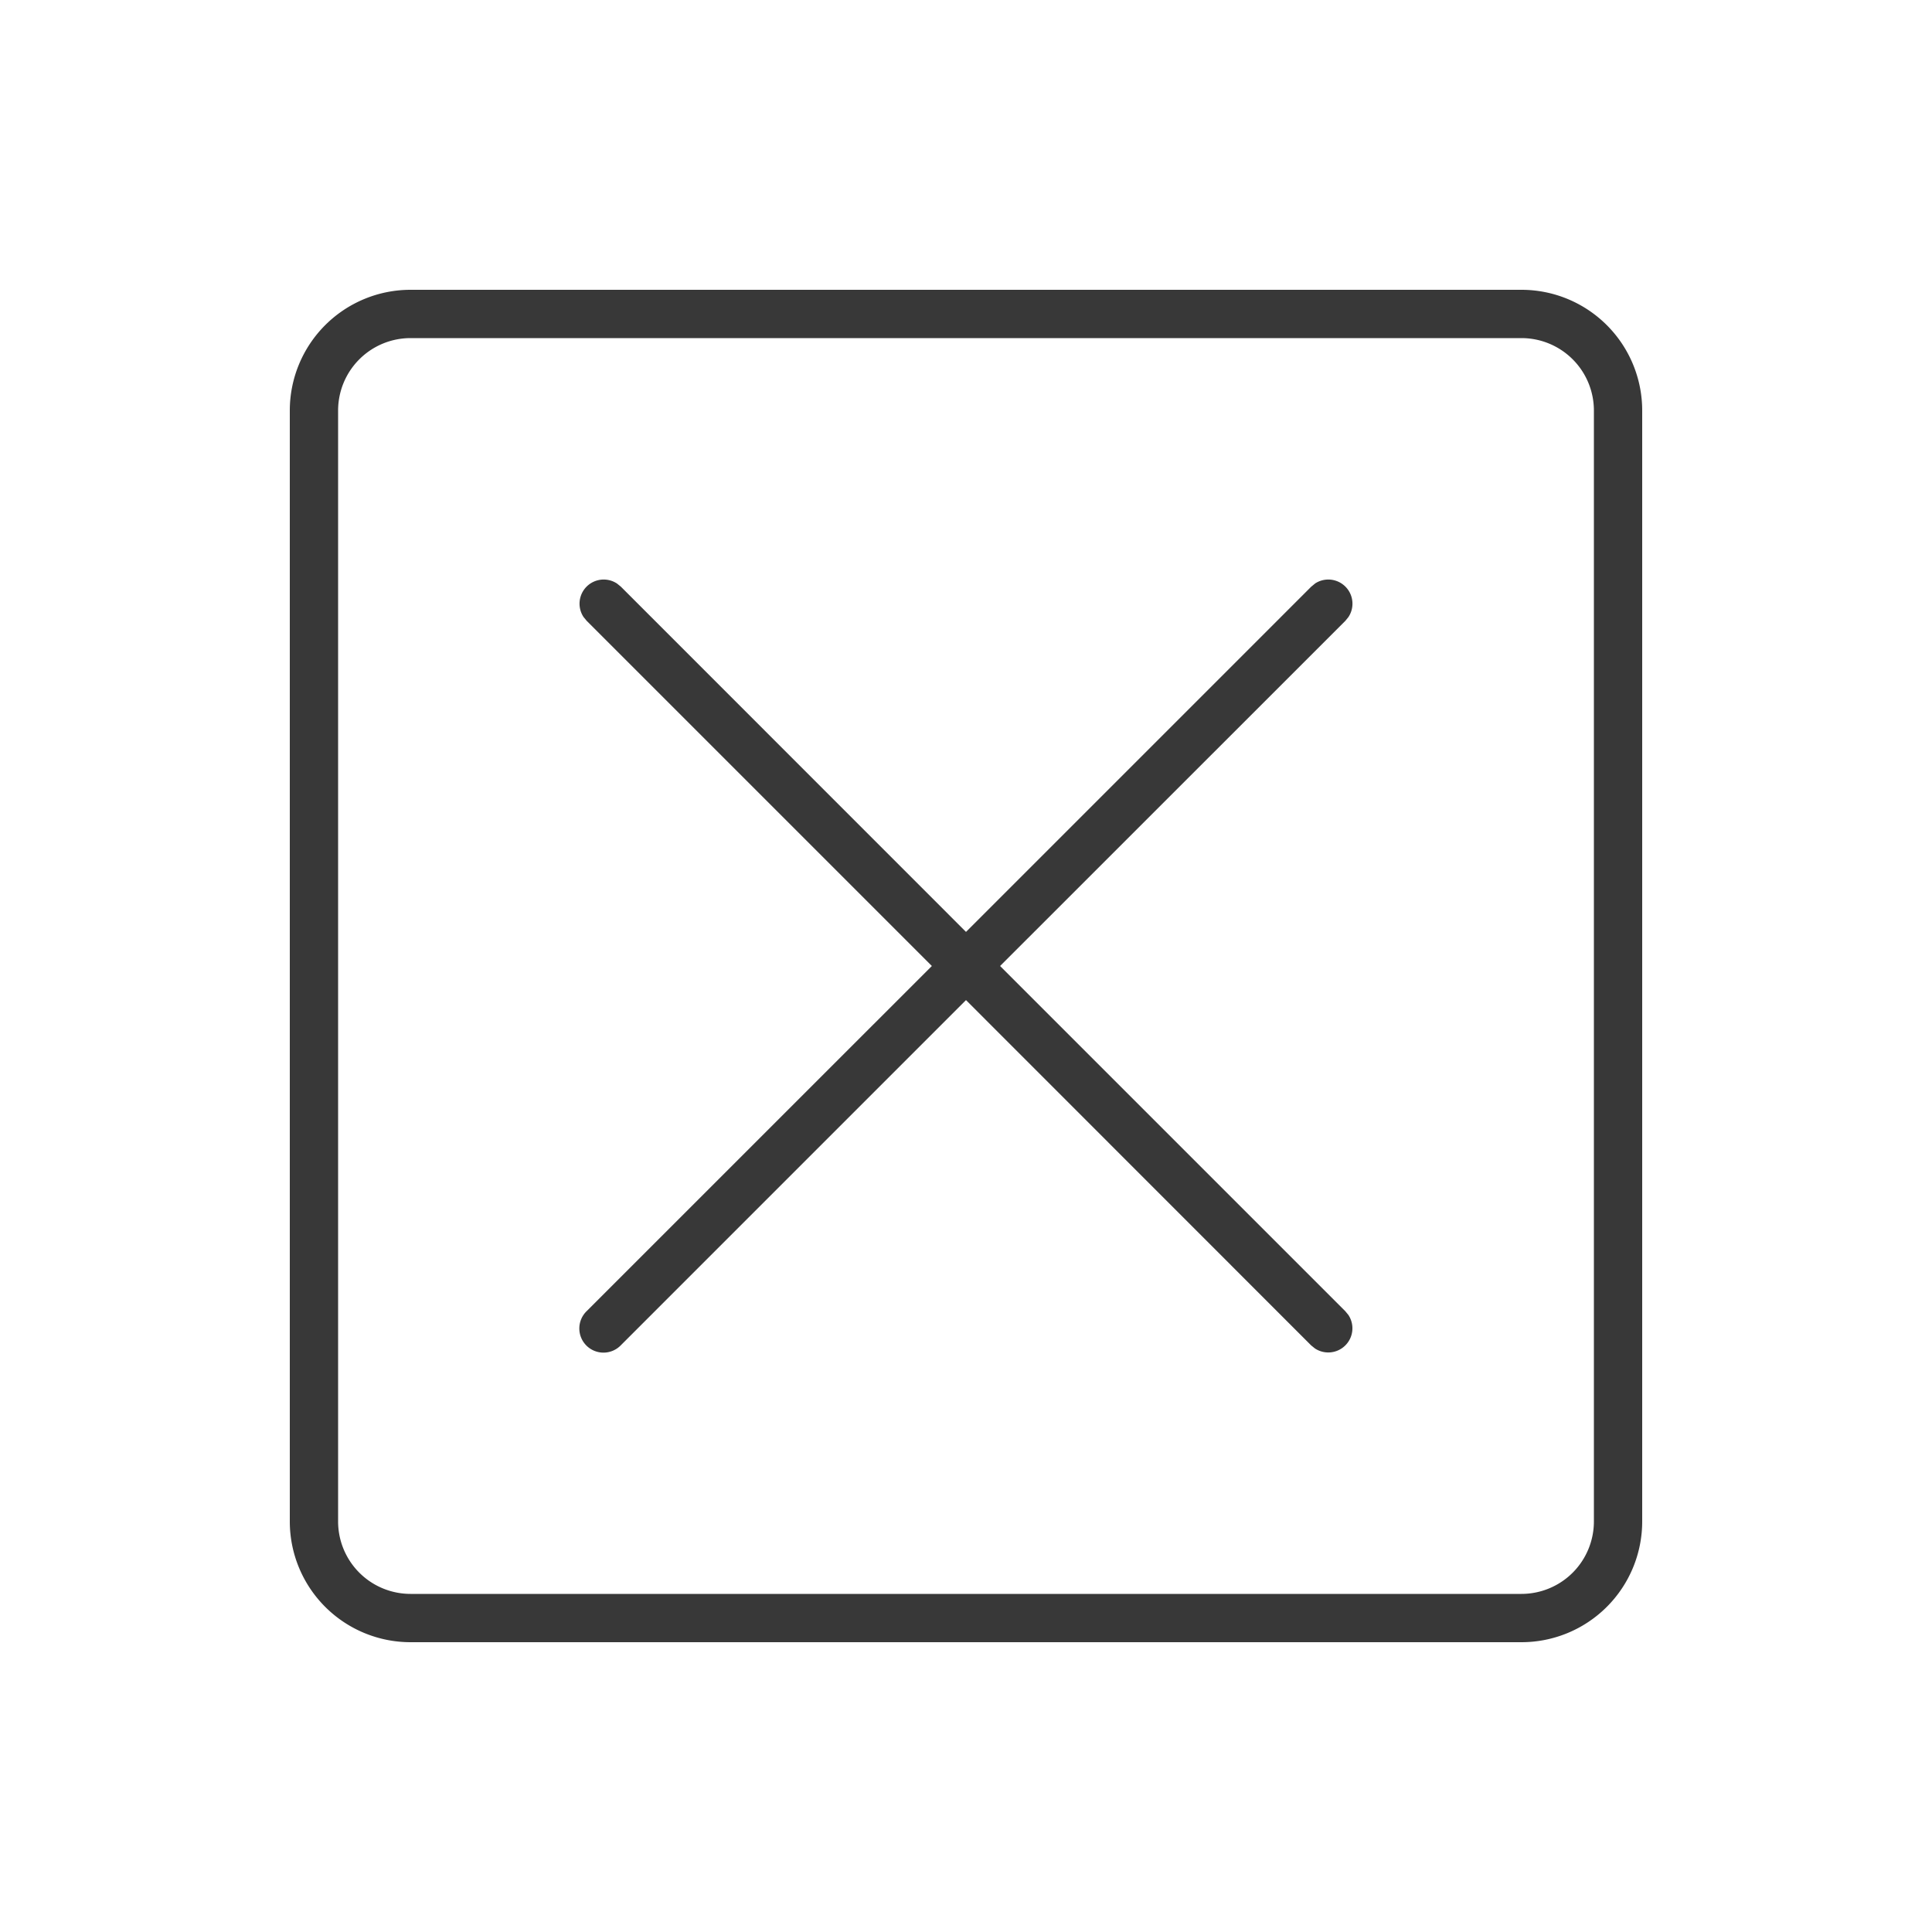 <svg xmlns="http://www.w3.org/2000/svg" width="40" height="40" fill="none" viewBox="0 0 40 40">
  <path fill="#383838" d="M31.5 6A2.5 2.5 0 0 1 34 8.5v23a2.5 2.5 0 0 1-2.5 2.5h-23A2.5 2.5 0 0 1 6 31.5v-23A2.5 2.5 0 0 1 8.5 6h23Zm-23 1A1.5 1.5 0 0 0 7 8.5v23A1.5 1.5 0 0 0 8.5 33h23a1.5 1.5 0 0 0 1.5-1.5v-23A1.5 1.5 0 0 0 31.5 7h-23Zm18.725 5.082a.5.5 0 0 1 .693.693l-.064.079L20.706 20l7.146 7.146.065.079a.5.5 0 0 1-.693.693l-.079-.064L20 20.706l-7.146 7.146a.5.5 0 1 1-.707-.707L19.293 20l-7.146-7.146-.065-.079a.5.5 0 0 1 .693-.693l.079.064L20 19.294l7.146-7.146.079-.065Z"/>
</svg>
